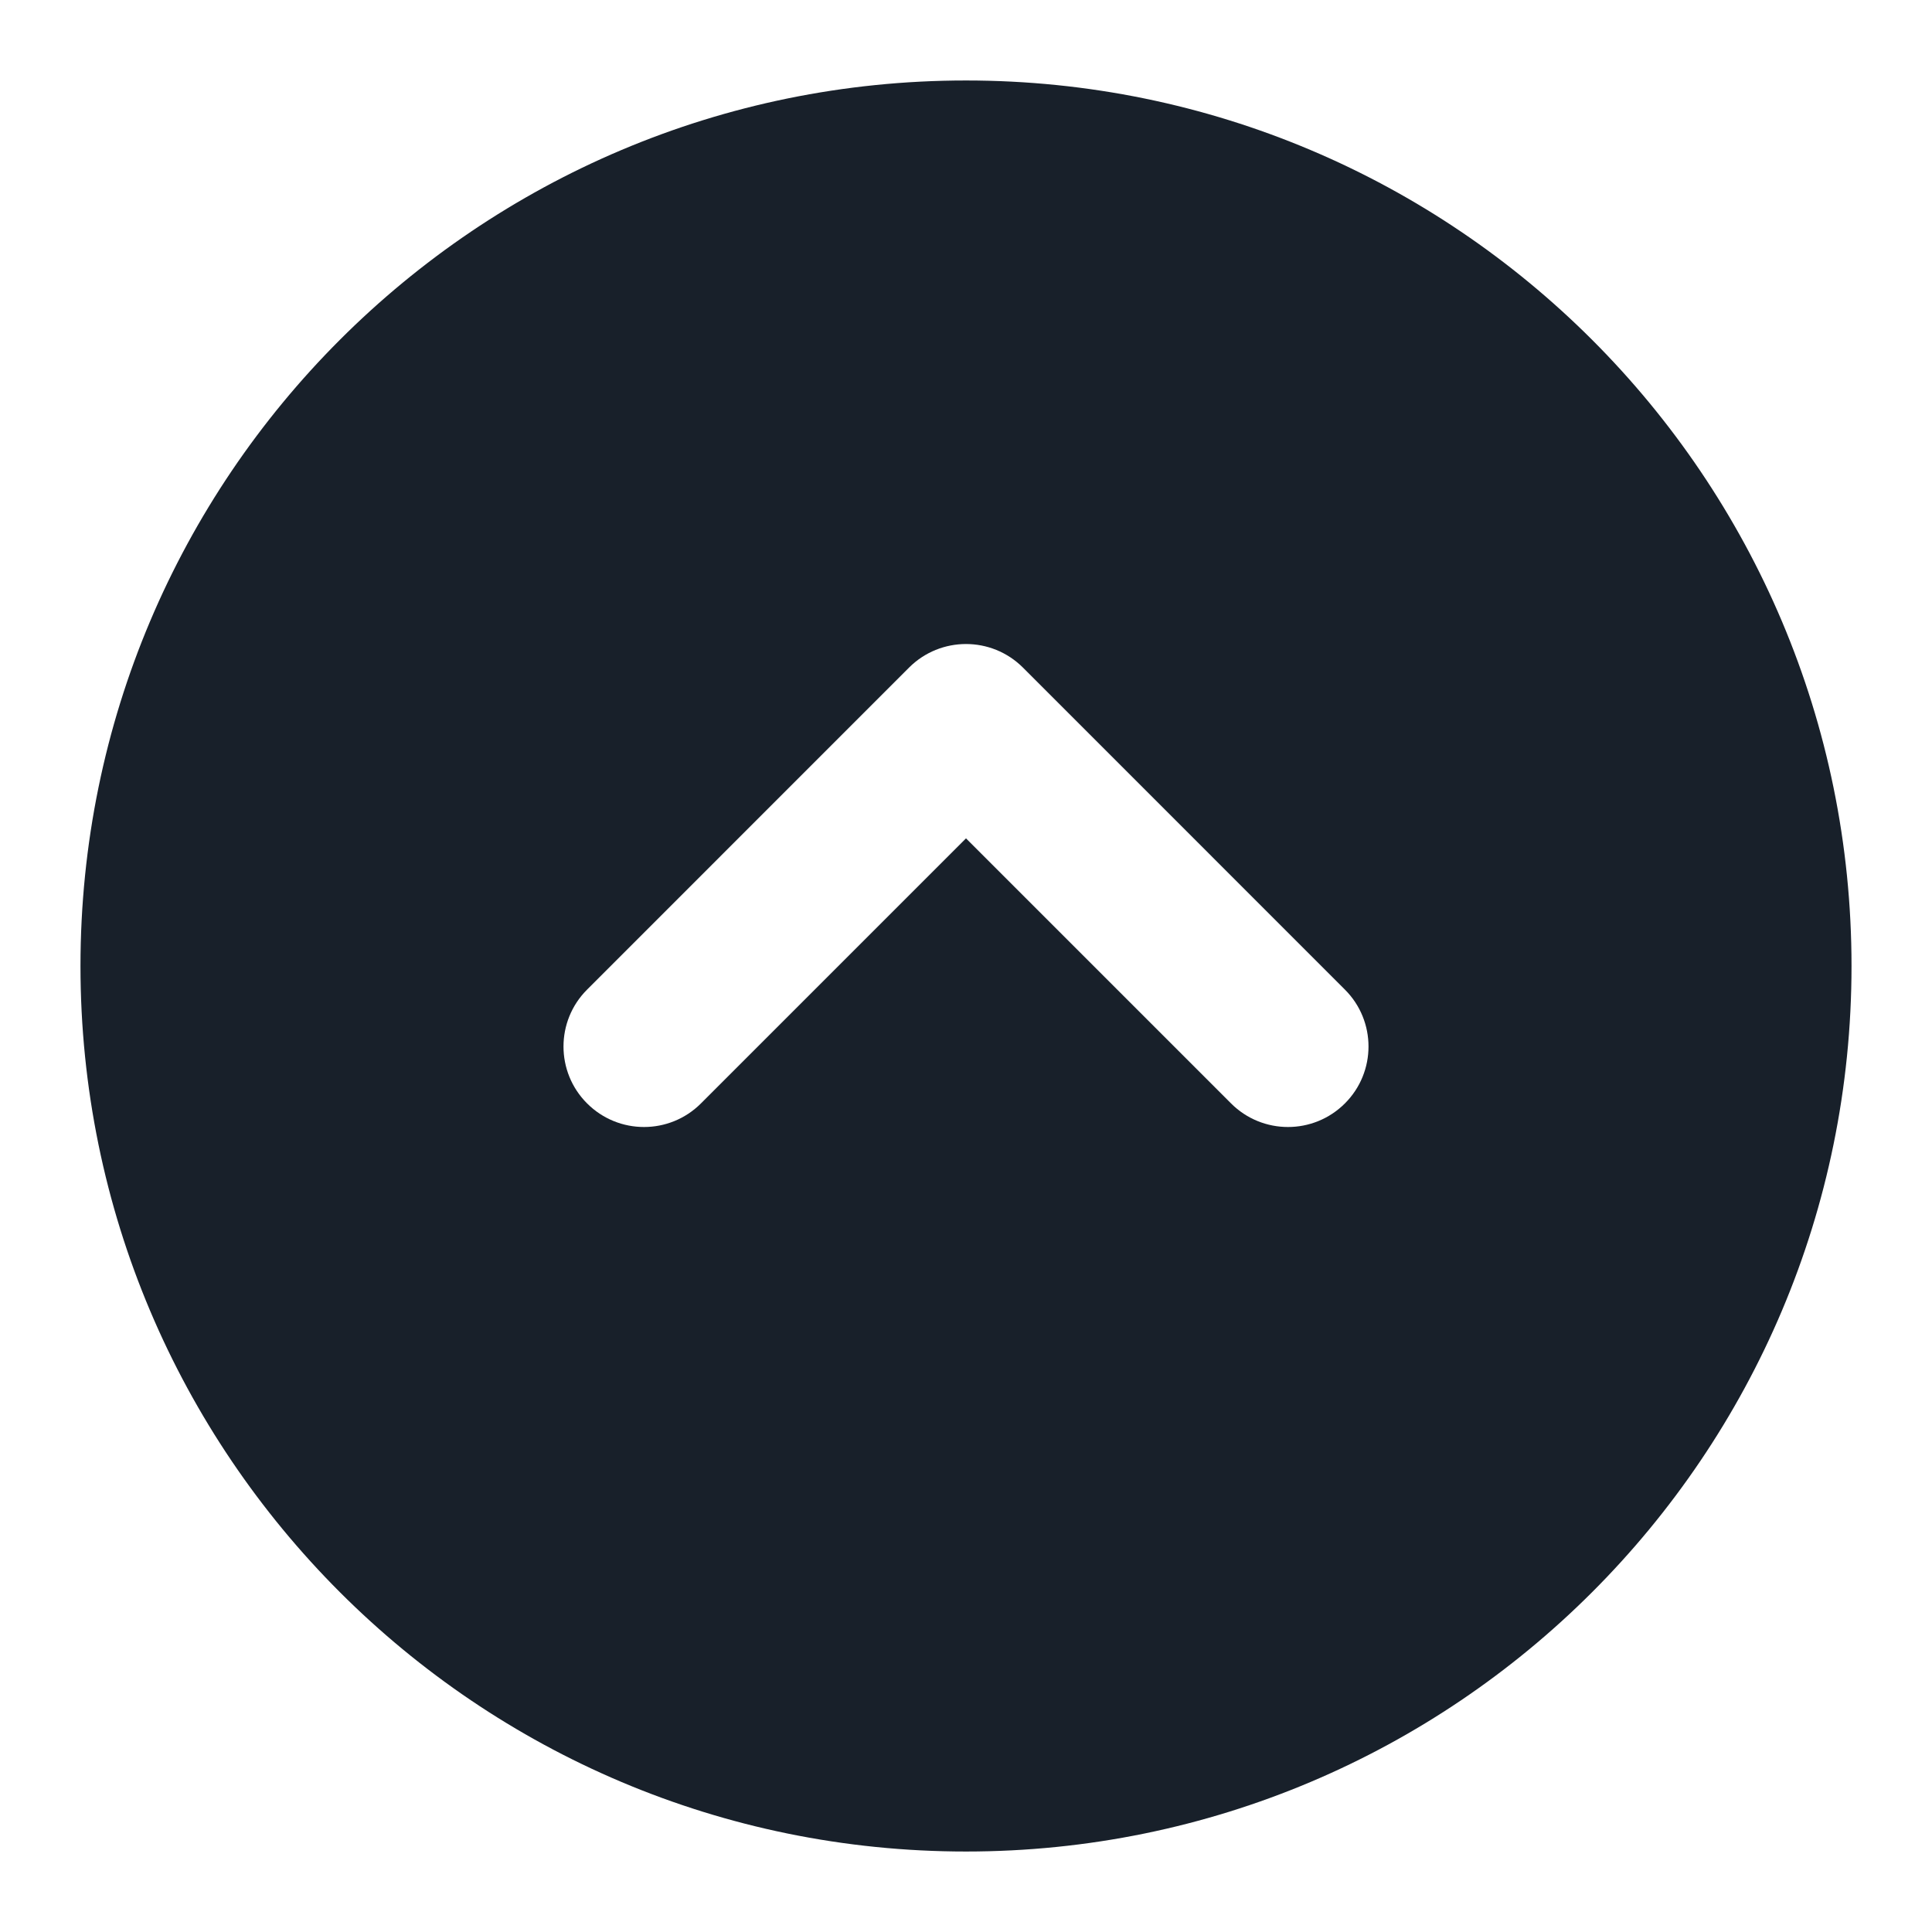 <svg width="32" height="32" viewBox="0 0 32 32" fill="none" xmlns="http://www.w3.org/2000/svg">
<path fill-rule="evenodd" clip-rule="evenodd" d="M30.667 16C30.667 7.9 24.1 1.333 16 1.333C7.9 1.333 1.333 7.9 1.333 16C1.333 24.1 7.9 30.667 16 30.667C24.1 30.667 30.667 24.1 30.667 16ZM9.724 16.391C9.203 16.911 9.203 17.756 9.724 18.276C10.245 18.797 11.089 18.797 11.61 18.276L16 13.886L20.39 18.276C20.911 18.797 21.755 18.797 22.276 18.276C22.797 17.756 22.797 16.911 22.276 16.391L16.943 11.057C16.422 10.537 15.578 10.537 15.057 11.057L9.724 16.391Z" fill="#18202A"/>
</svg>
